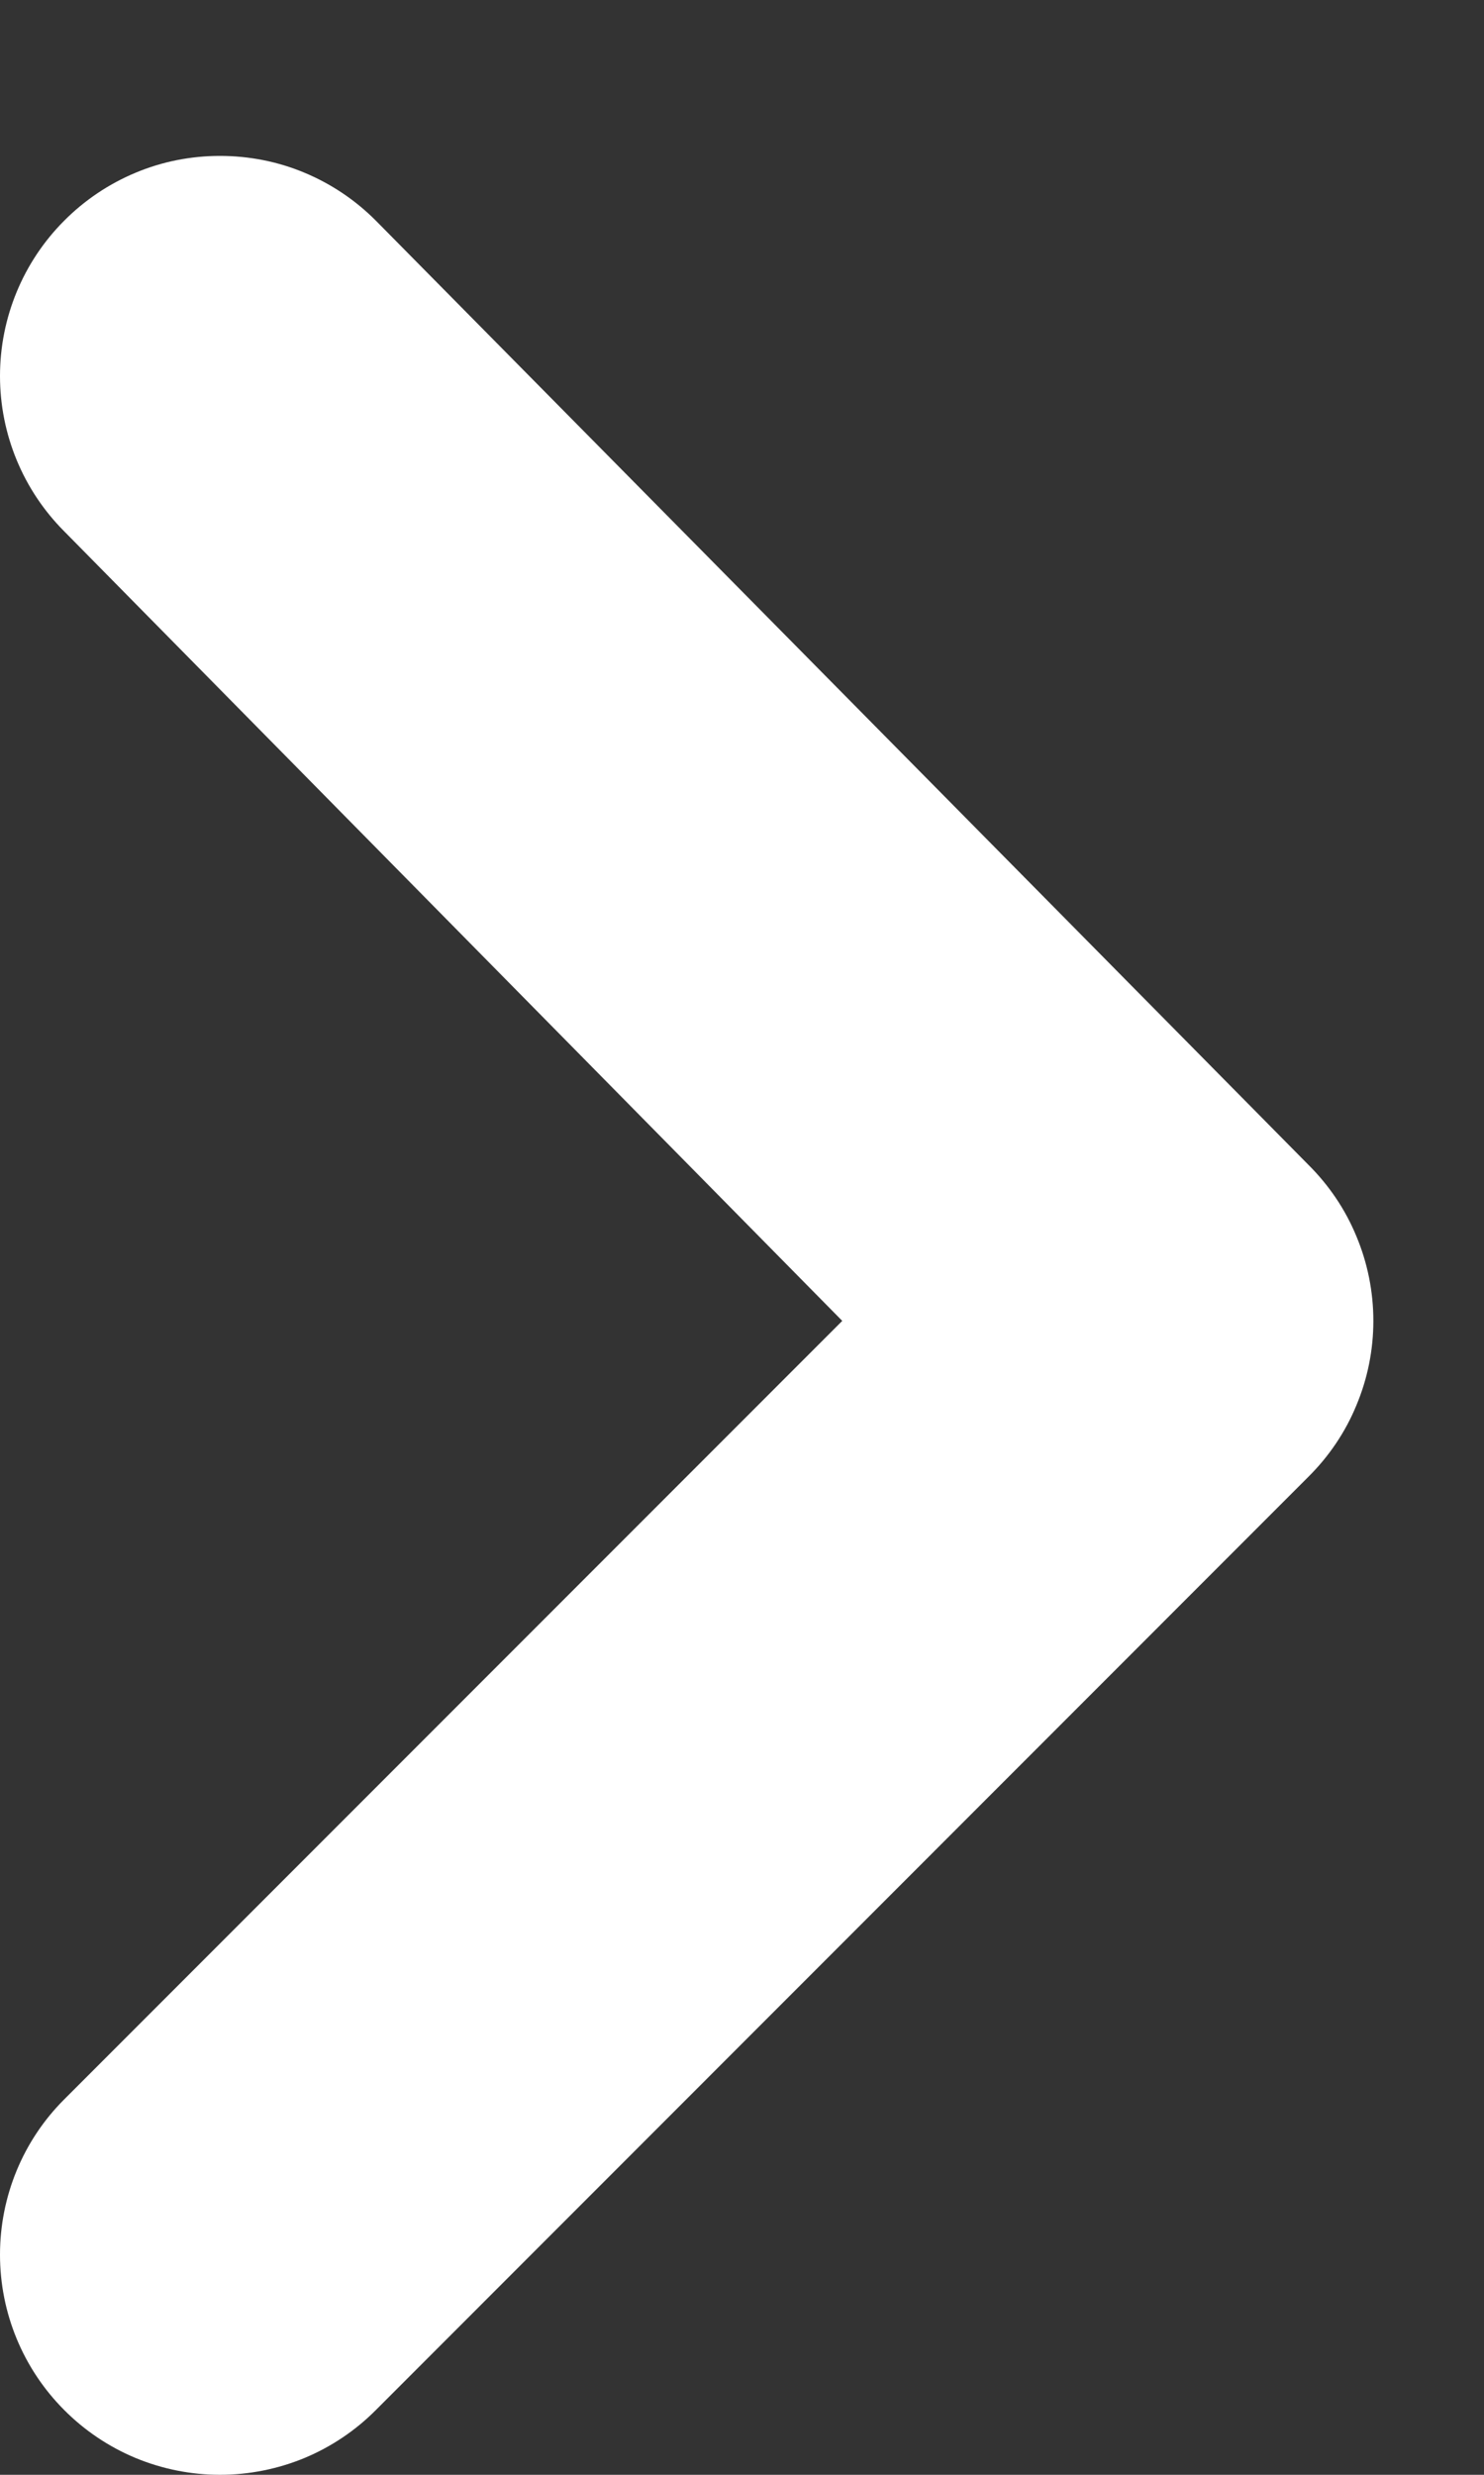 <svg width="9" height="15" viewBox="0 0 9 15" fill="none" xmlns="http://www.w3.org/2000/svg">
<rect x="0" y="0" width="9" height="15" fill="#333333" stroke="none"/>
<path d="M0.388 1.339C0.139 1.589 -5.71453e-07 1.927 -5.56055e-07 2.279C-5.40658e-07 2.631 0.139 2.969 0.388 3.219L5.108 8.006L0.388 12.726C0.139 12.975 -7.37256e-08 13.313 -5.83284e-08 13.666C-4.29311e-08 14.018 0.139 14.356 0.388 14.606C0.512 14.731 0.659 14.83 0.822 14.898C0.984 14.965 1.158 15 1.334 15C1.51 15 1.685 14.965 1.847 14.898C2.01 14.83 2.157 14.731 2.281 14.606L7.934 8.952C8.059 8.828 8.159 8.681 8.226 8.518C8.294 8.356 8.329 8.182 8.329 8.006C8.329 7.83 8.294 7.655 8.226 7.493C8.159 7.33 8.059 7.183 7.934 7.059L2.281 1.339C2.157 1.214 2.01 1.115 1.847 1.047C1.685 0.979 1.51 0.945 1.334 0.945C1.158 0.945 0.984 0.979 0.822 1.047C0.659 1.115 0.512 1.214 0.388 1.339Z" fill="white"/>
</svg>
